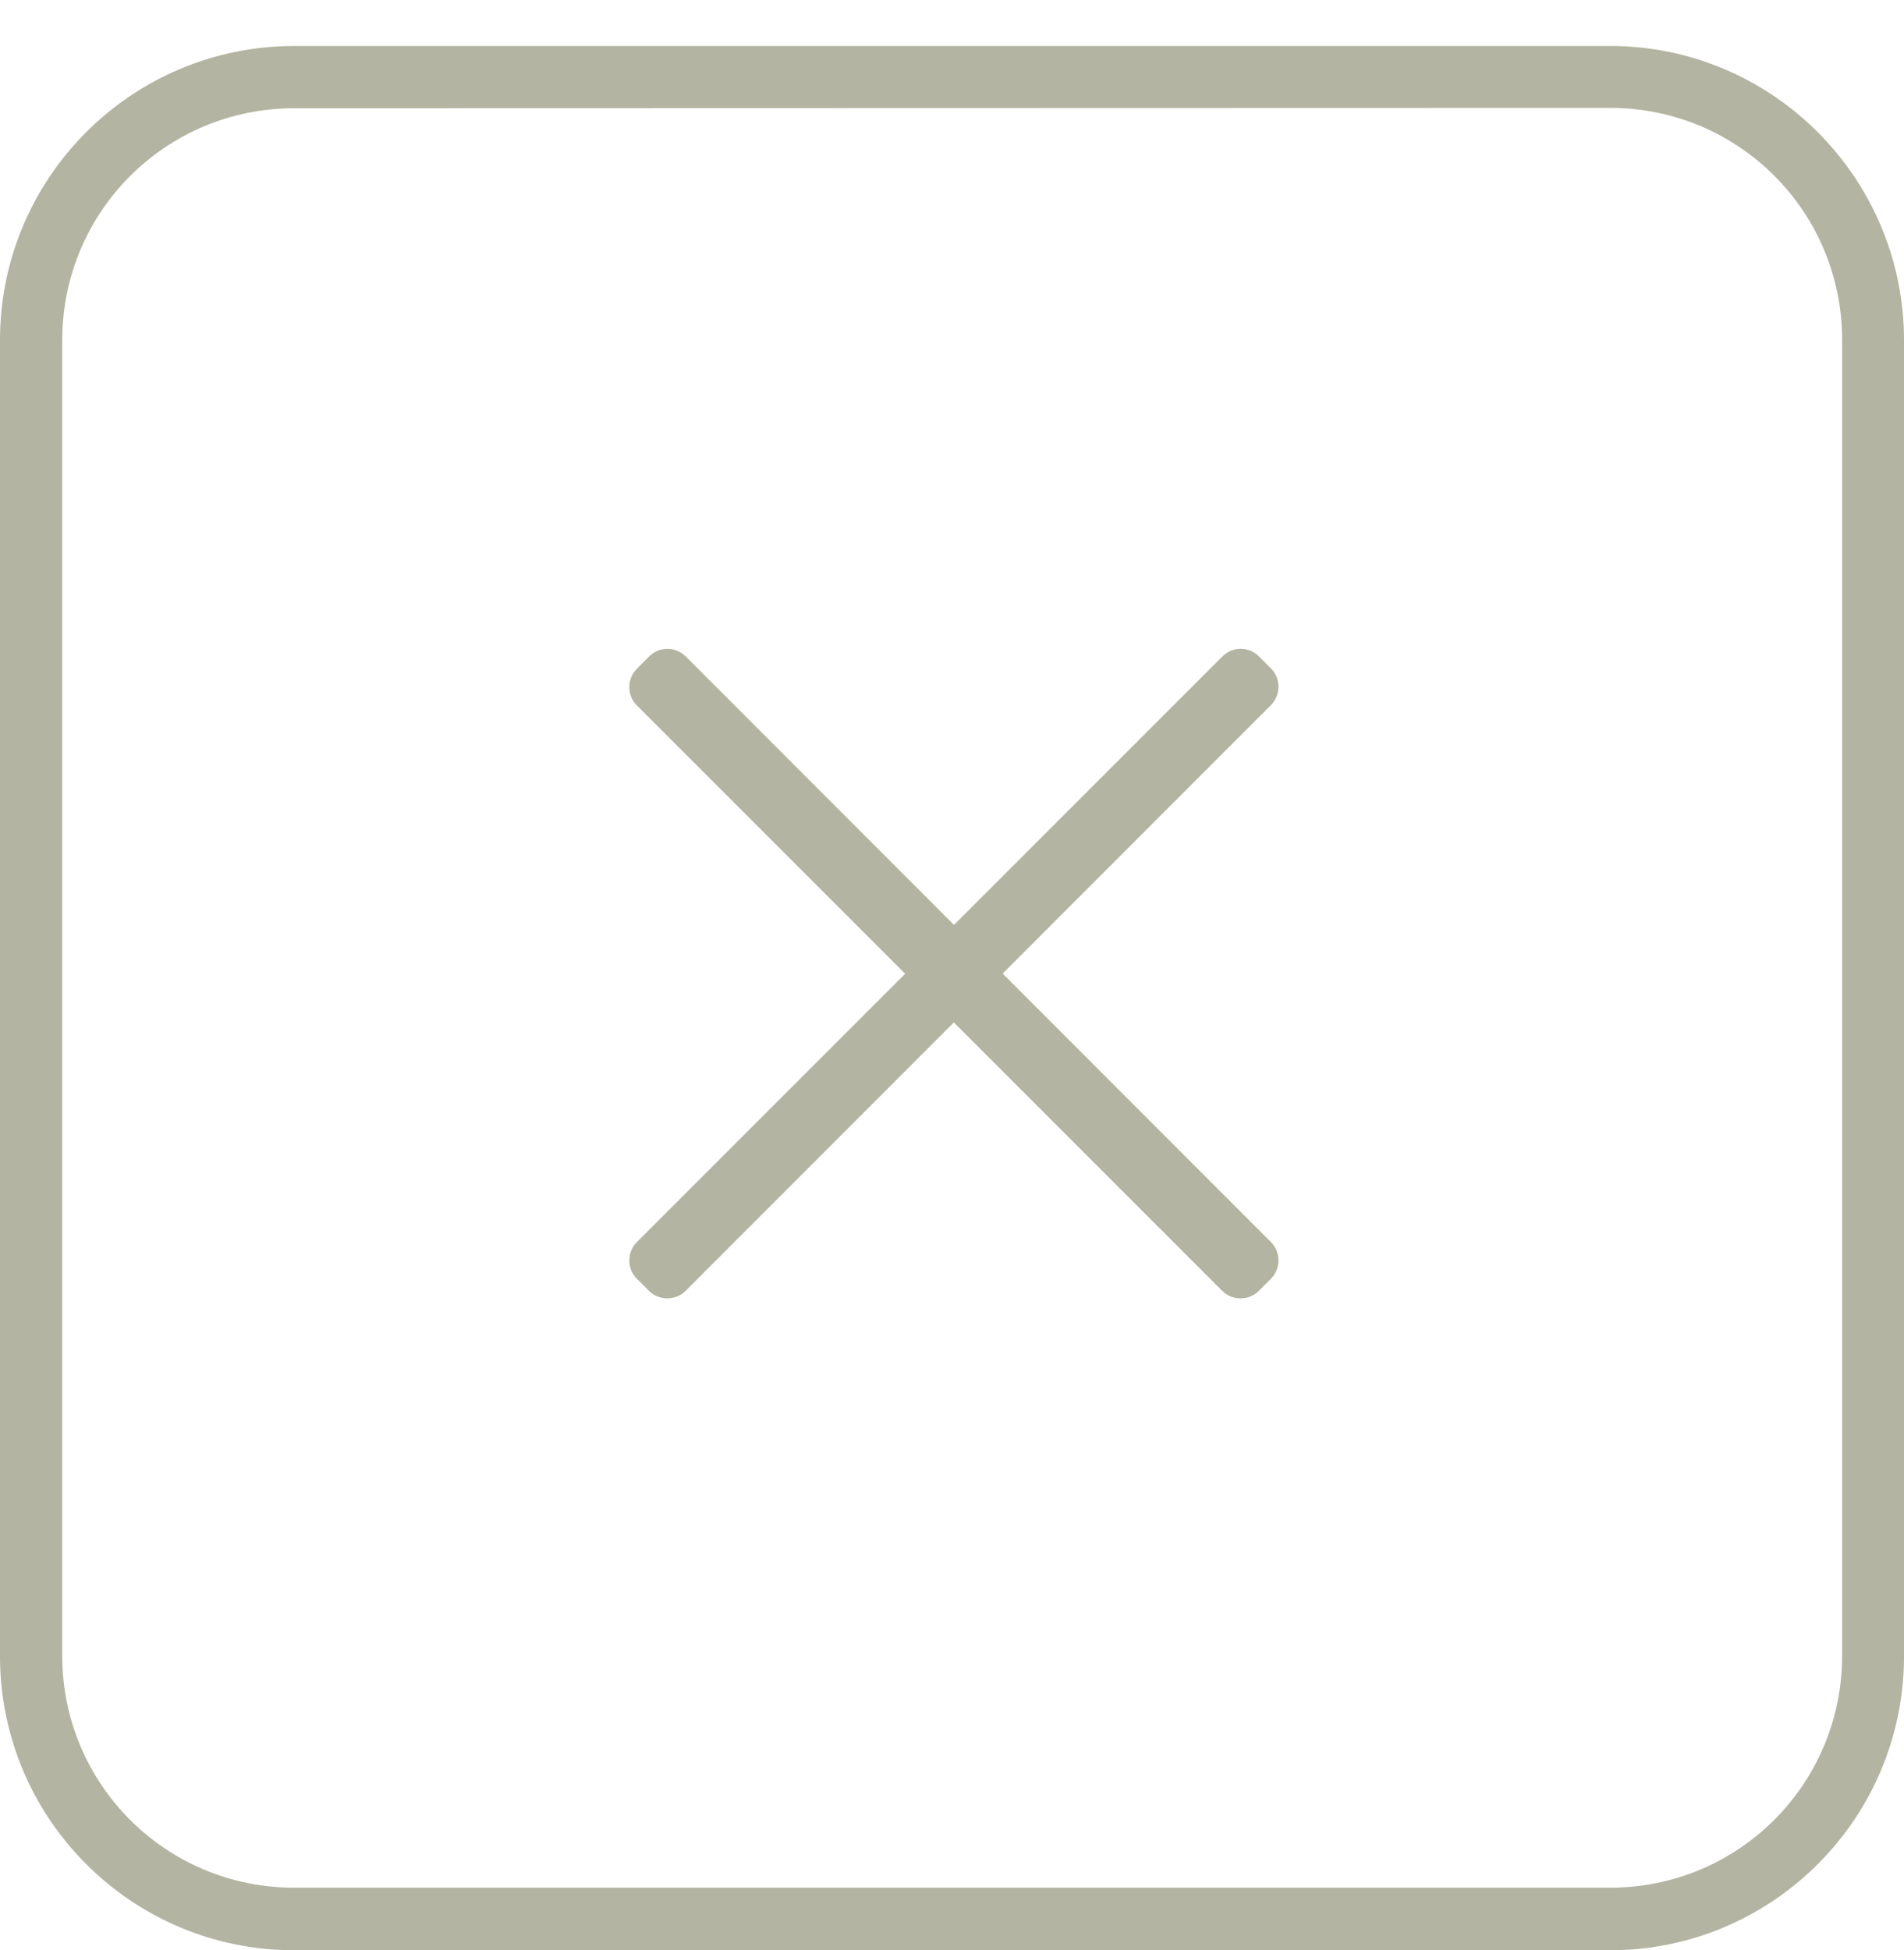 <?xml version="1.0" encoding="utf-8"?>
<!-- Generator: Adobe Illustrator 18.1.1, SVG Export Plug-In . SVG Version: 6.00 Build 0)  -->
<svg version="1.1" id="Layer_1" xmlns="http://www.w3.org/2000/svg" xmlns:xlink="http://www.w3.org/1999/xlink" x="0px" y="0px"
	 viewBox="74.1 4.8 550.7 564" enable-background="new 74.1 4.8 550.7 564" xml:space="preserve">
<g id="Layer_1_1_">
</g>
<g id="FRAMES">
</g>
<g id="TEXTO_SOMBRA" opacity="0.27">
</g>
<g id="TEXTO">
</g>
<g id="FONDO_ACTIVO" display="none">
</g>
<g id="HOVER" display="none">
</g>
<g id="CATAS">
	<g>
		<path fill="#B3B4A1" d="M539.8,36c37.2,0,67.1,30,67.1,67.1v380.5c0,37.2-30,67.1-67.1,67.1H159.2c-37.2,0-67.1-30-67.1-67.1
			V103.2c0-37.2,30-67.1,67.1-67.1L539.8,36 M539.8,18.1H159.2c-47,0-85.1,38.1-85.1,85.1v380.5c0,47,38.1,85.1,85.1,85.1h380.5
			c47,0,85.1-38.1,85.1-85.1V103.2C624.8,56.4,586.8,18.1,539.8,18.1L539.8,18.1z"/>
	</g>
</g>
<g id="TEXTO_BLANCO">
</g>
<g id="CATALOGOS">
</g>
<g id="CATALOGOS_3d">
</g>
<g id="FOLLETOS">
</g>
<g id="CONCURSOS">
</g>
<g id="ILUSTRACION">
</g>
<g id="CONCURSOS_copy">
</g>
<g id="GUIAS">
</g>
<g>
	<path fill="#B3B4A1" d="M272.4,194.6L441.7,364c2.9,2.9,2.9,7.7,0,10.6l-3.5,3.5c-2.9,2.9-7.7,2.9-10.6,0L258.3,208.8
		c-2.9-2.9-2.9-7.7,0-10.6l3.5-3.5C264.7,191.7,269.4,191.7,272.4,194.6z"/>
	<path fill="#B3B4A1" d="M438.2,194.6l3.5,3.5c2.9,2.9,2.9,7.7,0,10.6L272.4,378.1c-2.9,2.9-7.7,2.9-10.6,0l-3.5-3.5
		c-2.9-2.9-2.9-7.7,0-10.6l169.4-169.4C430.6,191.7,435.3,191.7,438.2,194.6z"/>
</g>
</svg>
